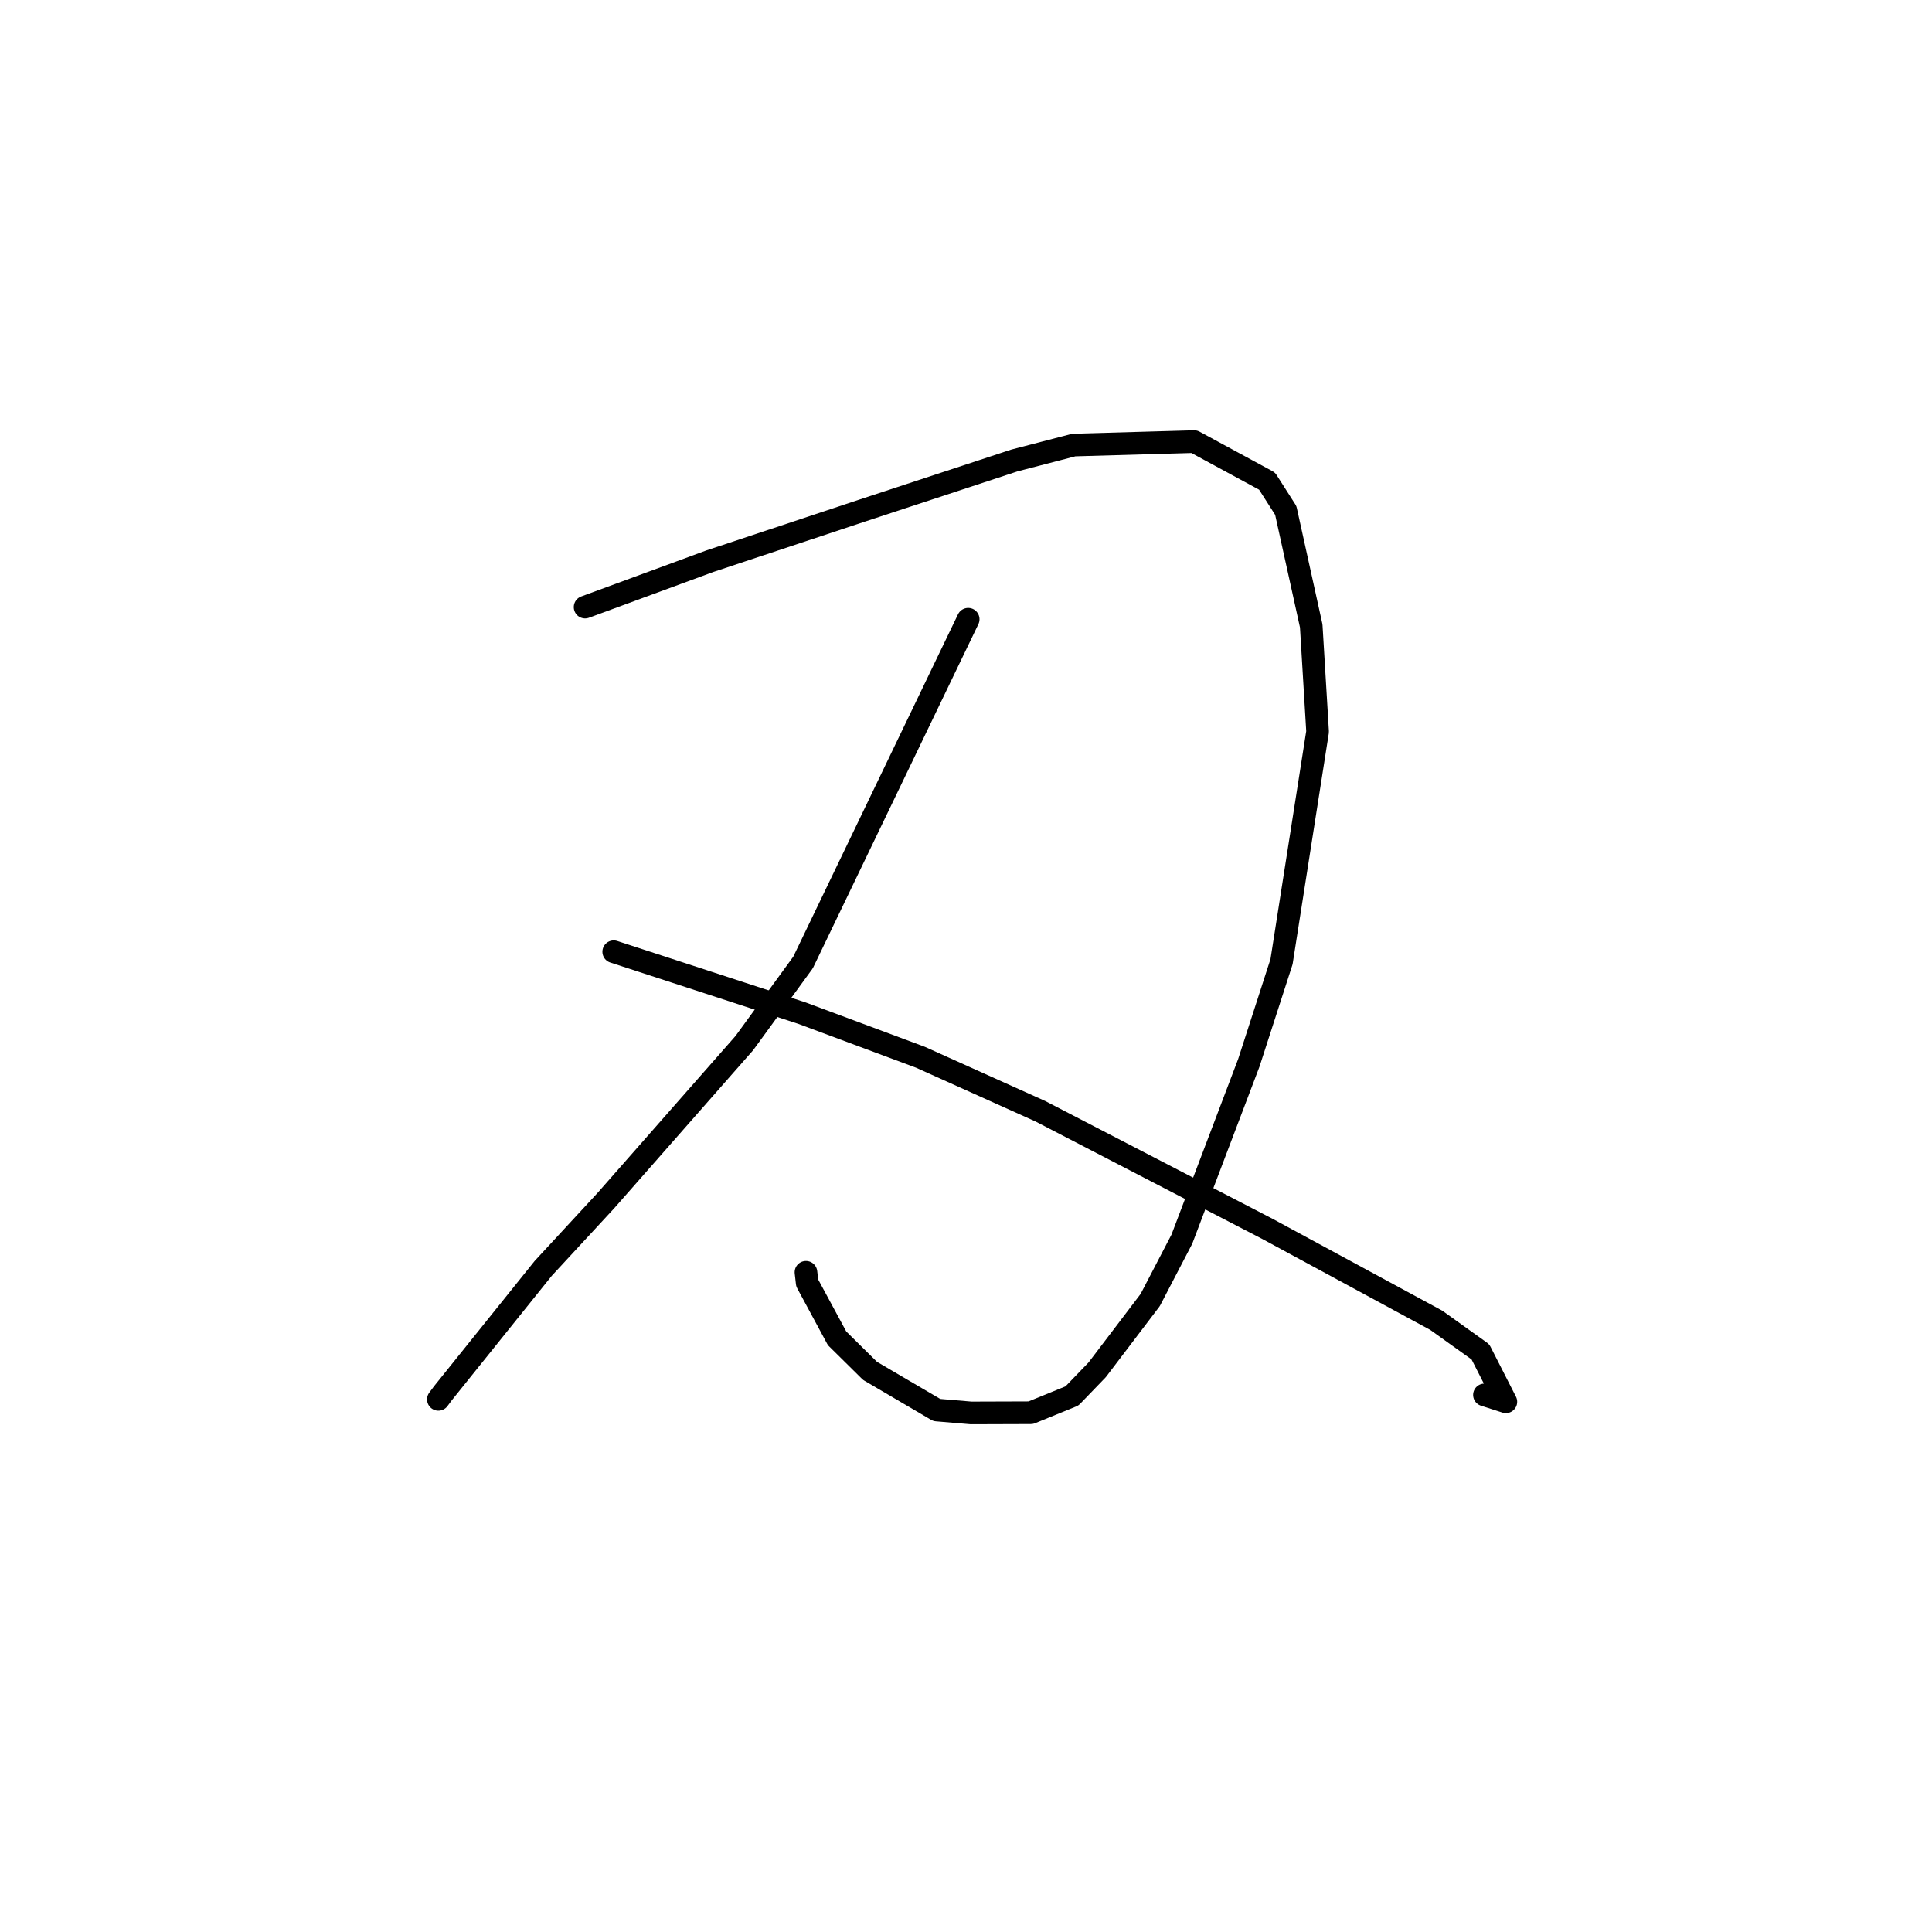 <?xml version="1.0" standalone="no"?>
    <svg width="256" height="256" xmlns="http://www.w3.org/2000/svg" version="1.1">
    <polyline stroke="black" stroke-width="3" stroke-linecap="round" fill="transparent" stroke-linejoin="round" points="77.529 80.442 85.8 77.399 94.071 74.356 114.258 67.649 134.417 61.015 142.284 58.971 158.231 58.516 167.892 63.751 170.372 67.635 173.744 82.927 174.588 96.954 169.81 127.431 165.478 140.824 156.601 164.202 152.405 172.264 145.382 181.51 142.043 184.97 136.587 187.194 128.665 187.22 124.124 186.835 115.283 181.649 110.916 177.335 106.958 169.999 106.795 168.585 " />
        <polyline stroke="black" stroke-width="3" stroke-linecap="round" fill="transparent" stroke-linejoin="round" points="128.29 82.051 117.35 104.789 106.41 127.527 98.628 138.214 80.287 159.079 71.981 168.065 58.689 184.616 58.087 185.425 " />
        <polyline stroke="black" stroke-width="3" stroke-linecap="round" fill="transparent" stroke-linejoin="round" points="81.322 126.11 93.789 130.176 106.257 134.243 121.963 140.091 137.837 147.237 167.917 162.821 190.31 174.943 196.162 179.131 199.534 185.746 196.697 184.835 " />
        </svg>